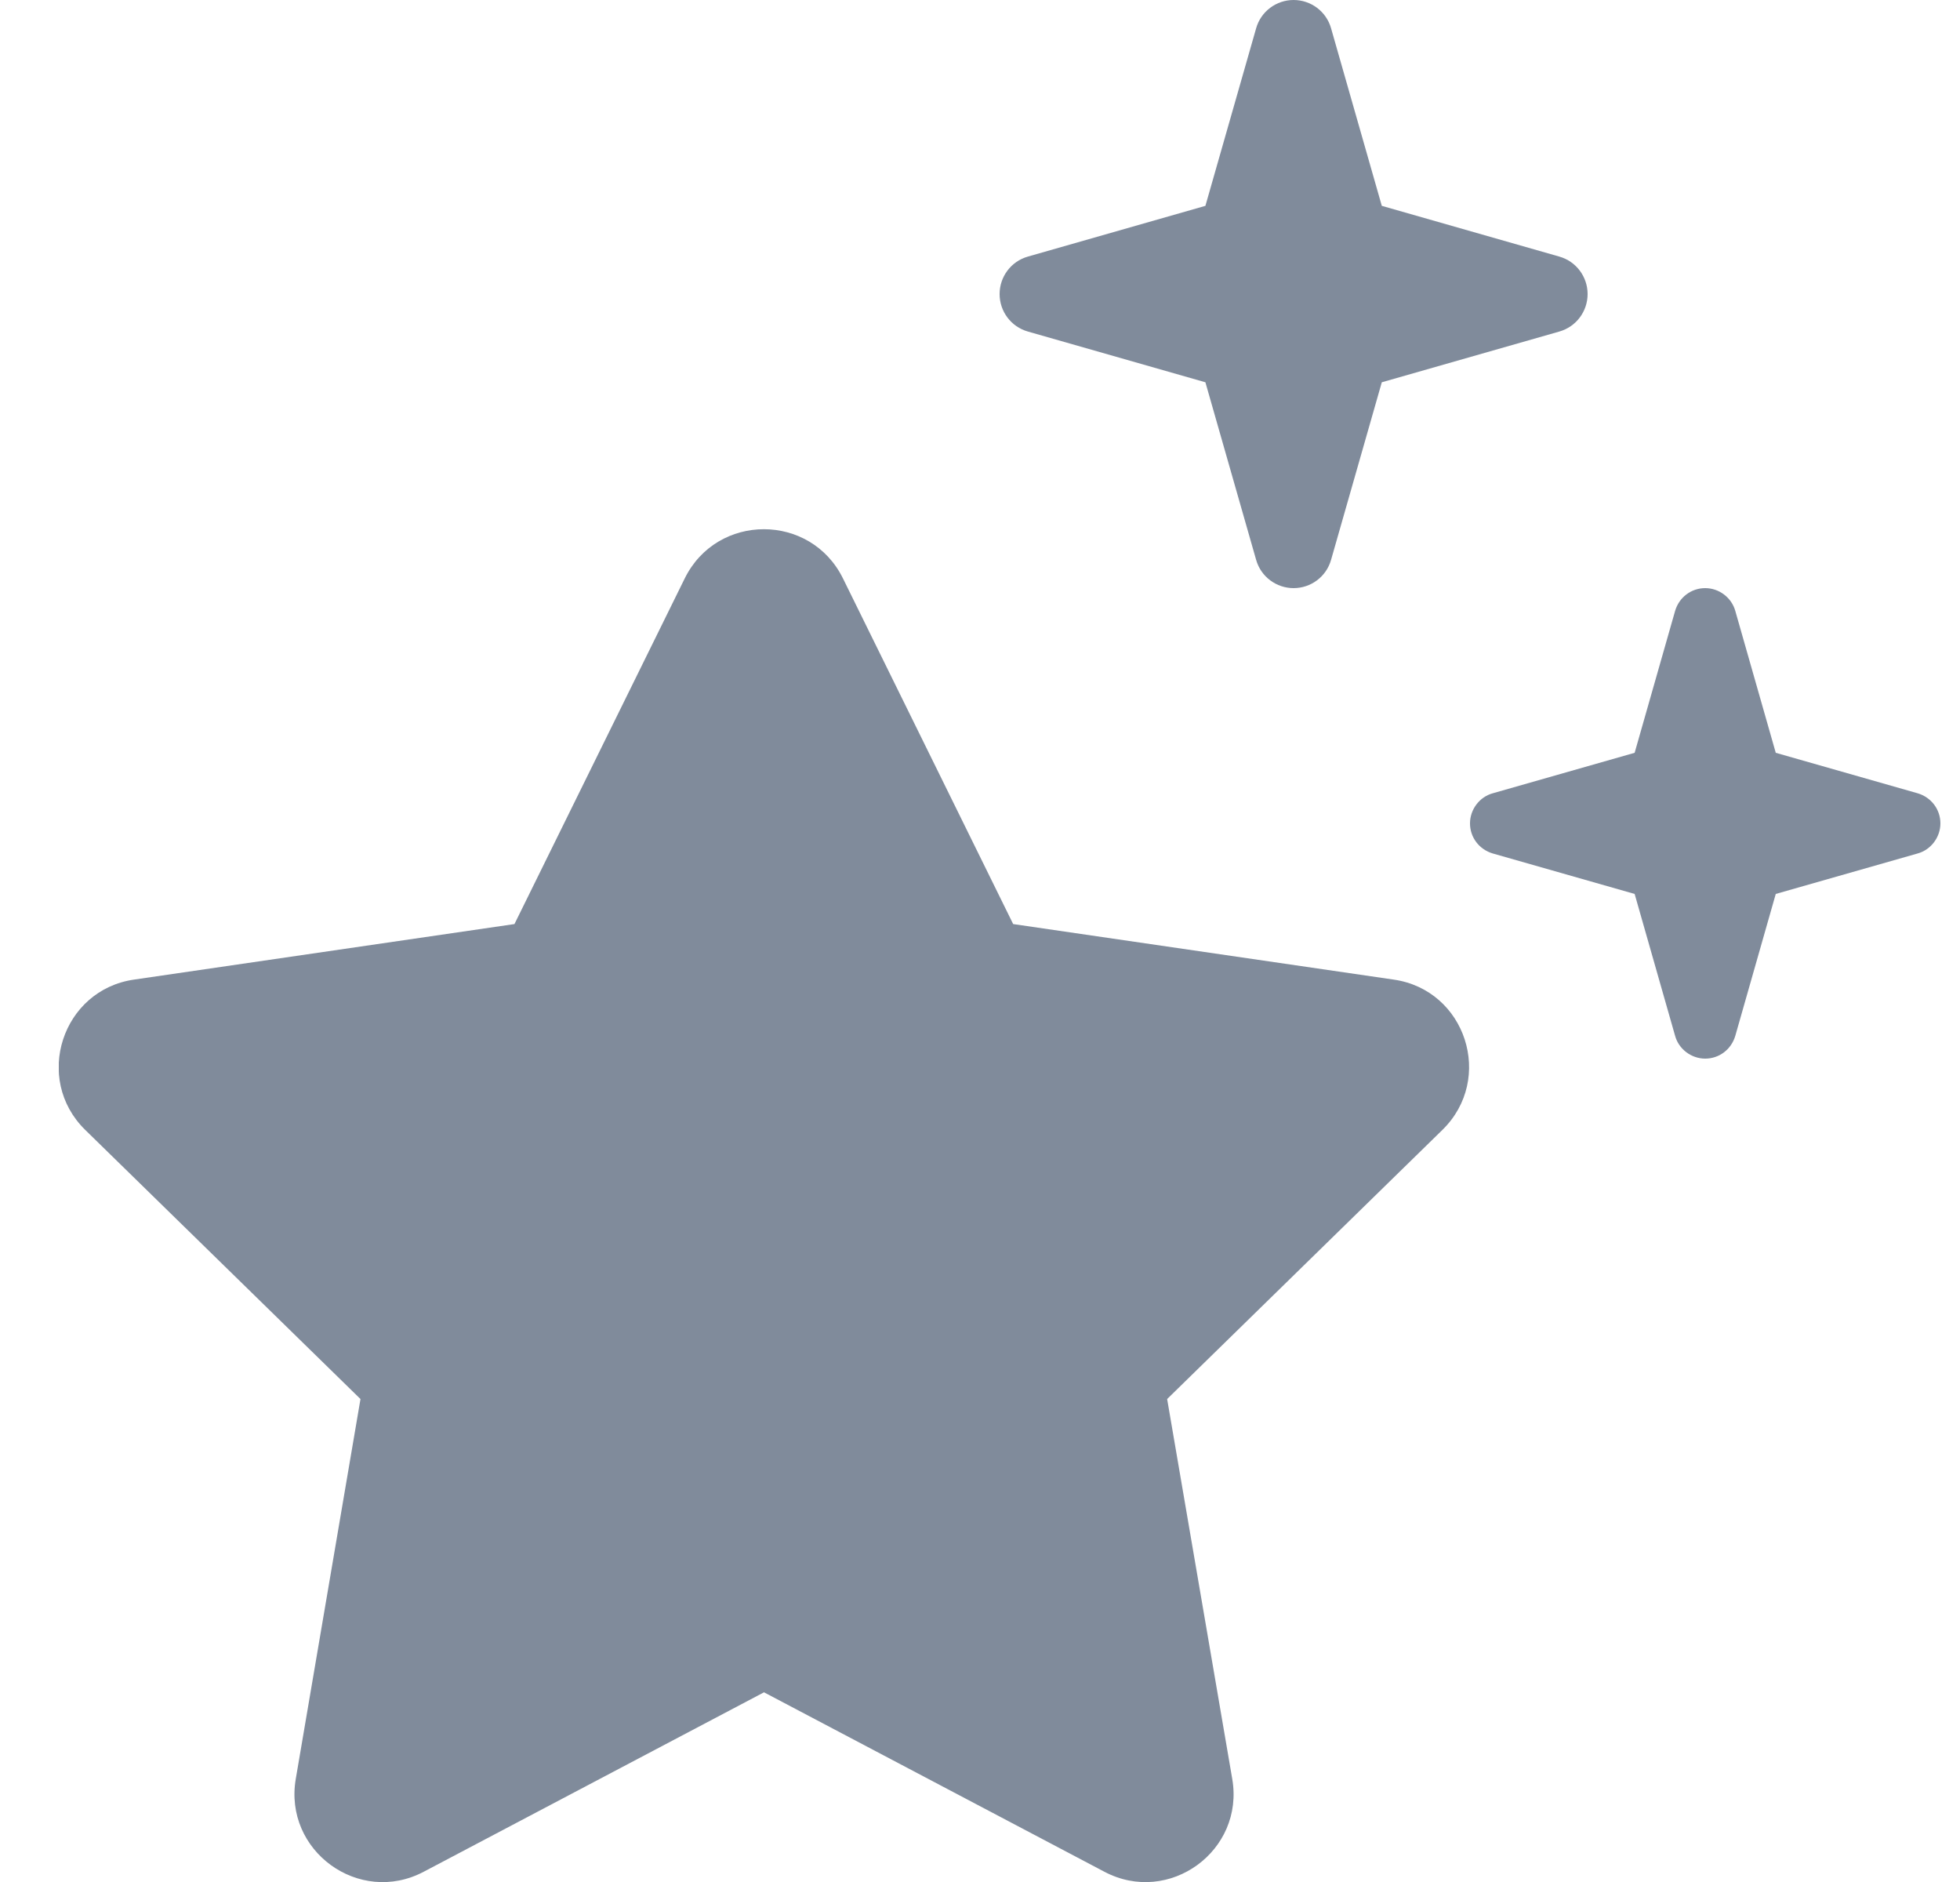 <svg width="25" height="24" viewBox="0 0 25 24" fill="none" xmlns="http://www.w3.org/2000/svg">
<g clip-path="url(#clip0_98_280)">
<path d="M16.022 7.139C16.083 7.355 16.28 7.5 16.5 7.5C16.72 7.5 16.917 7.355 16.978 7.139L17.625 4.875L19.889 4.228C20.105 4.167 20.25 3.97 20.25 3.75C20.25 3.53 20.105 3.333 19.889 3.272L17.625 2.625L16.978 0.361C16.917 0.145 16.72 0 16.5 0C16.28 0 16.083 0.145 16.022 0.361L15.375 2.625L13.111 3.272C12.895 3.333 12.75 3.53 12.75 3.75C12.75 3.97 12.895 4.167 13.111 4.228L15.375 4.875L16.022 7.139ZM10.753 7.378C10.341 6.539 9.145 6.539 8.733 7.378L6.562 11.784L1.711 12.492C0.792 12.623 0.422 13.758 1.087 14.409L4.598 17.841L3.773 22.683C3.614 23.602 4.58 24.305 5.405 23.869L9.745 21.581L14.086 23.869C14.911 24.305 15.877 23.602 15.717 22.683L14.887 17.841L18.398 14.409C19.064 13.758 18.698 12.623 17.775 12.492L12.923 11.784L10.753 7.378ZM20.85 11.4L21.366 13.209C21.412 13.378 21.572 13.5 21.75 13.5C21.928 13.5 22.083 13.383 22.134 13.209L22.65 11.4L24.459 10.884C24.628 10.838 24.75 10.678 24.75 10.5C24.75 10.322 24.633 10.167 24.459 10.116L22.65 9.6L22.134 7.791C22.087 7.622 21.928 7.5 21.75 7.5C21.572 7.5 21.417 7.617 21.366 7.791L20.85 9.6L19.041 10.116C18.872 10.162 18.75 10.322 18.75 10.5C18.75 10.678 18.867 10.833 19.041 10.884L20.85 11.4Z" fill="#808B9B"/>
</g>
<defs>
<clipPath id="clip0_98_280">
<rect width="24" height="24" fill="white" transform="translate(0.75)"/>
</clipPath>
</defs>
</svg>
